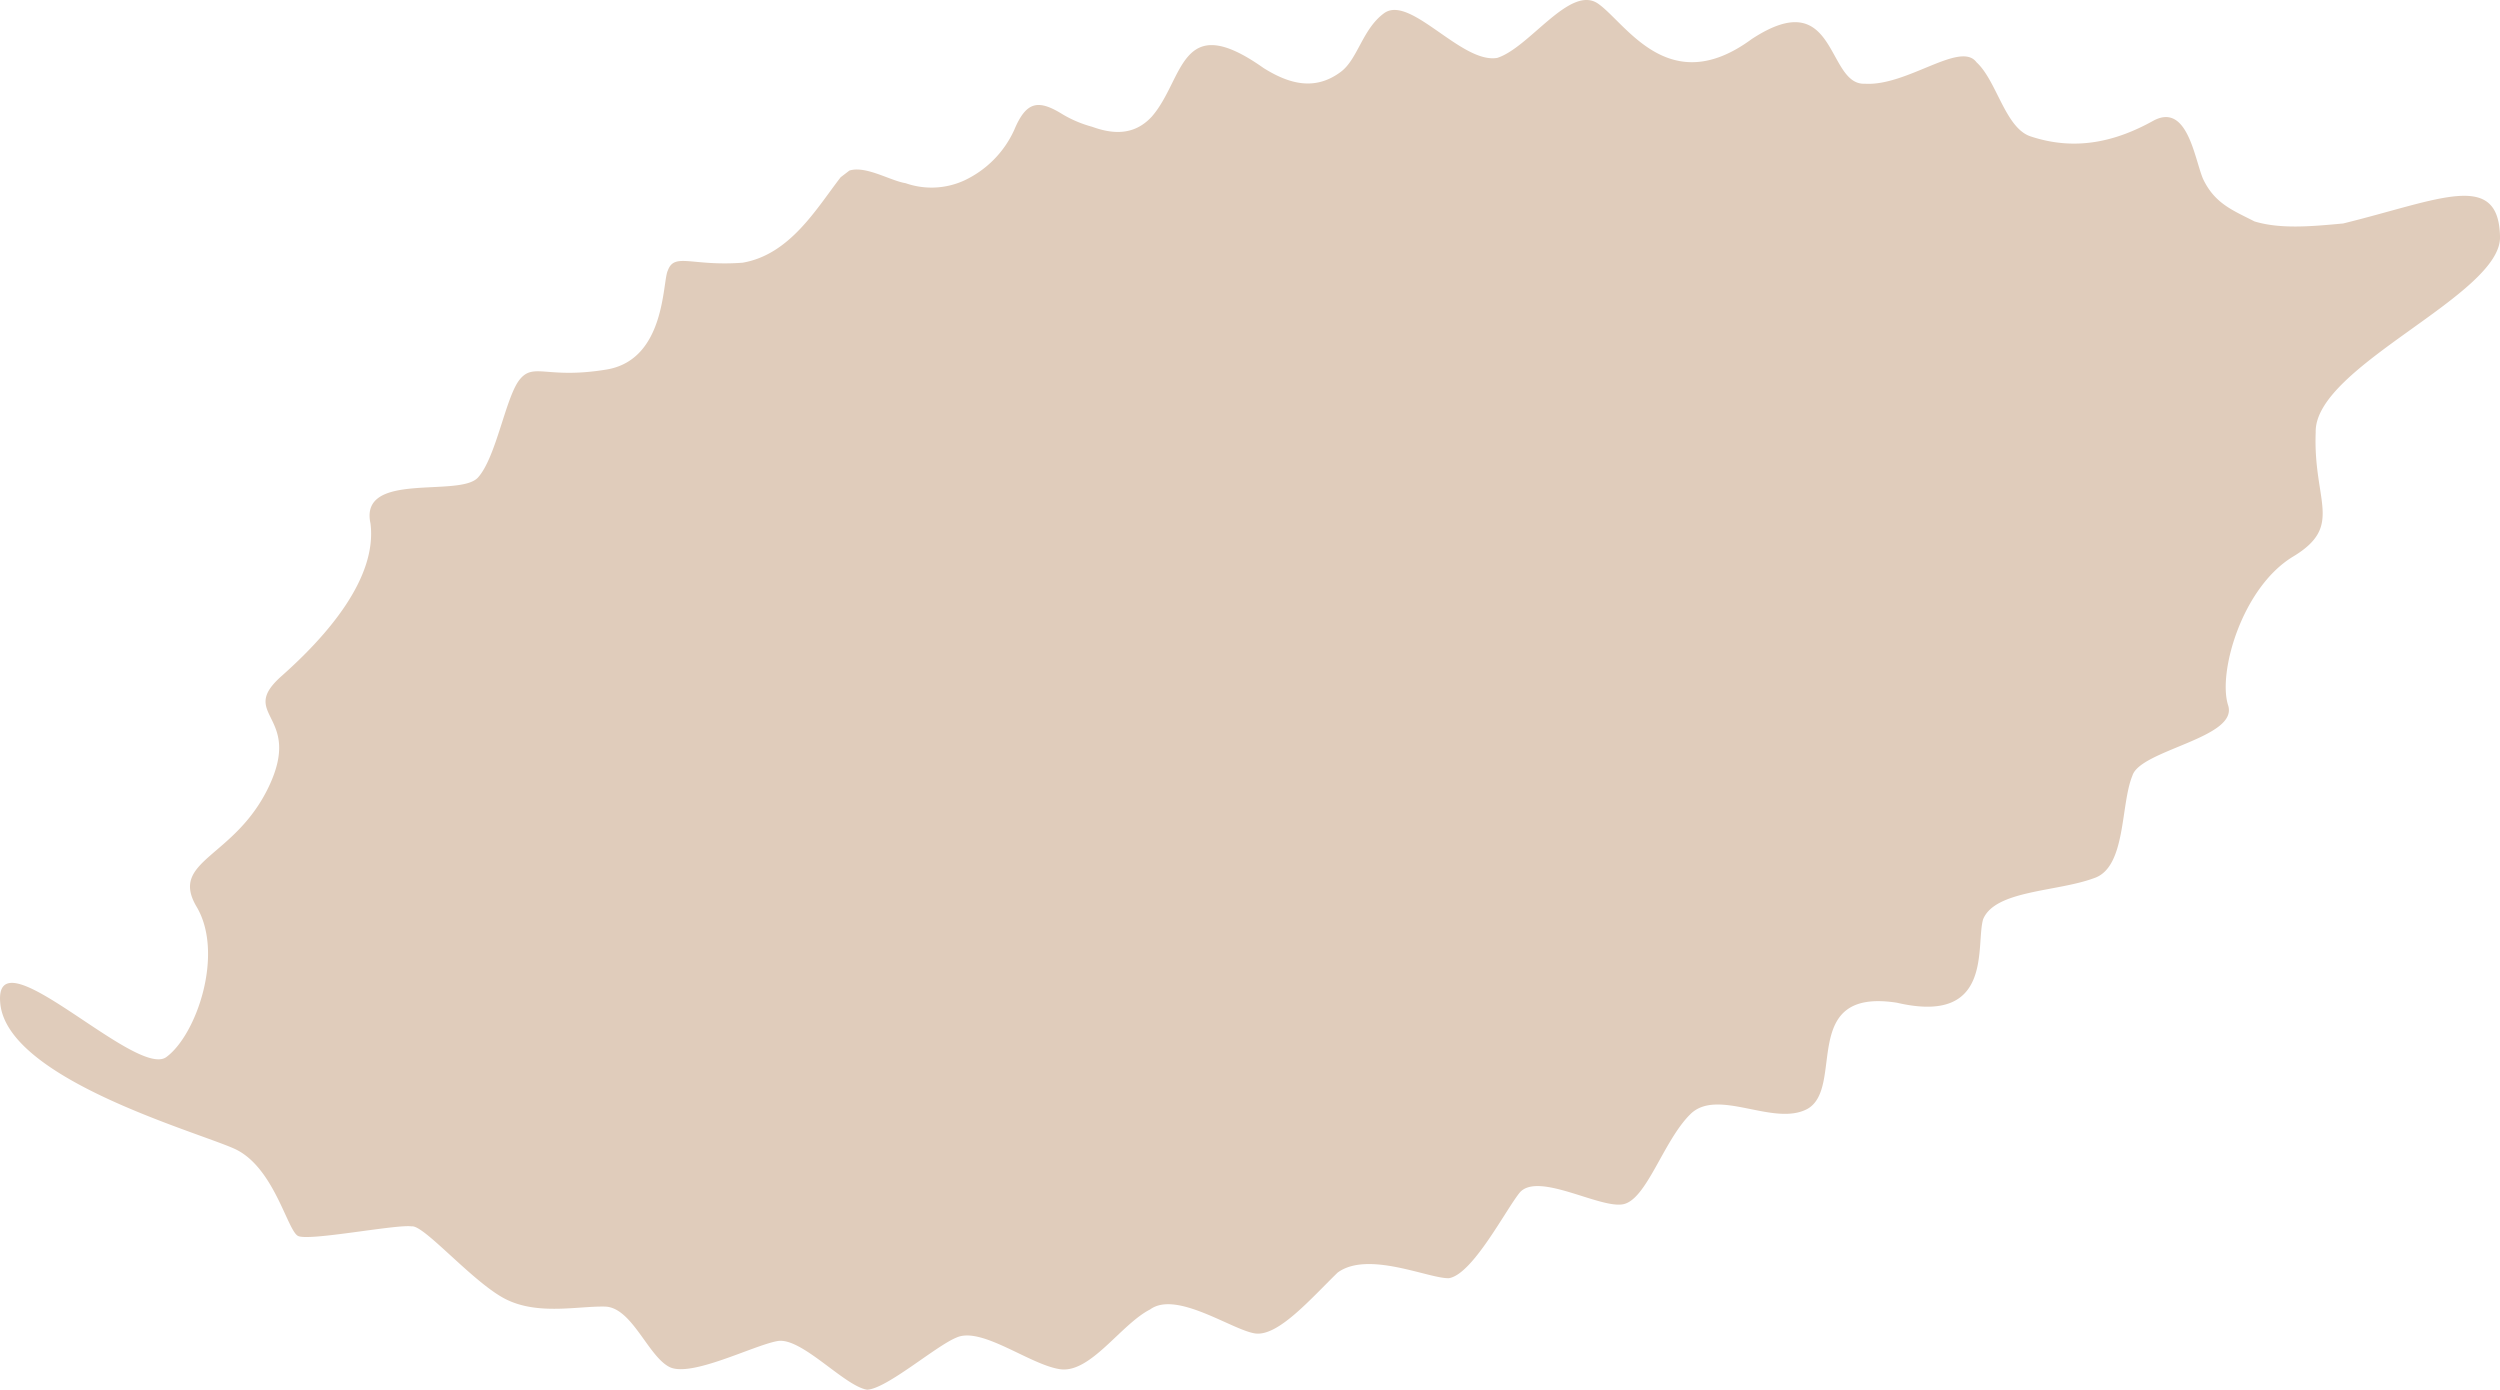 <svg xmlns="http://www.w3.org/2000/svg" width="132.84mm" height="73.84mm" viewBox="0 0 376.56 209.31"><defs><style>.cls-1{fill:#e0ccbb;}</style></defs><g id="圖層_2" data-name="圖層 2"><g id="圖層_1-2" data-name="圖層 1"><path class="cls-1" d="M376.56,35.56c.42,8.82-28,19.59-27.76,29.55-.41,10.44,4.29,14.08-3.4,18.72s-11.38,17.49-9.79,22.41-13.25,6.7-14.42,10.6c-1.82,4.39-.91,13.86-5.81,15.44-5.56,2.06-14.85,1.79-16.67,6.17-1.17,3.9,1.67,16-13,12.58-14.81-2.29-7.76,12.8-13.48,16-5.08,2.72-13.51-3.25-17.61.78s-6.62,13-10.21,13.59-12.67-4.88-15.47-1.81c-2.13,2.59-7.09,12.32-10.68,12.93-2.94.13-12.2-4.21-16.78-.84-4.11,4-9,9.69-12.46,9.16s-11.85-6.5-15.78-3.61c-4.42,2.24-9,9.69-13.59,9s-11.85-6.5-15.61-4.75c-3.11,1.27-10.49,7.71-13.43,7.84-3.41-.53-9.88-7.94-13.47-7.33s-13.08,5.56-16.32,3.9-5.64-9-9.71-9.09-10.12,1.35-15-1.15-12.3-11.23-14.1-10.93c-2.27-.35-15.49,2.27-17.12,1.44S41.26,175.67,35.25,173s-34-10.51-35.2-21.78,20.45,11.33,25,8,8.75-15.57,4.57-22.63,5.75-7.28,10.89-18.15-4.81-10.66,1.91-16.62,14.45-14.69,13.38-23C54.1,70.9,69.23,75,72,71.92s4.17-12.19,6.3-14.78,4.08,0,13.05-1.48,8.41-13.29,9.24-14.91c1-2.76,3.59-.61,11.25-1.18C119,38.35,123,31.38,126.63,26.69l1.31-1c2.45-.78,6.18,1.54,8.46,1.9a11.84,11.84,0,0,0,8.8-.39,15.47,15.47,0,0,0,7.55-7.59c1.83-4.38,3.62-4.69,7.36-2.36a17.67,17.67,0,0,0,4.38,1.84c2.77,1,6.18,1.54,9-1.53,4.93-5.65,4.19-16.26,16.84-7.31,3.73,2.33,7.63,3.51,11.56.62C204.5,9,205.18,4.41,208.46,2c3.93-2.89,11.68,7.64,17.06,6.72,4.9-1.57,11-11.13,15.22-8.15s10.65,14.48,23.1,5.32c12.94-8.5,11.19,7,17.06,6.72,6.35.4,14.39-6.52,16.81-3.23,3.08,2.81,4.33,10,8.23,11.19,6.67,2.19,12.71.79,18.43-2.4,5.08-2.72,6.15,5.61,7.44,8.73,1.76,3.77,4.52,4.78,7.77,6.45,3.9,1.19,8.63.75,13.36.31C367.47,30.08,376.31,25.61,376.56,35.56Z"/></g></g></svg>